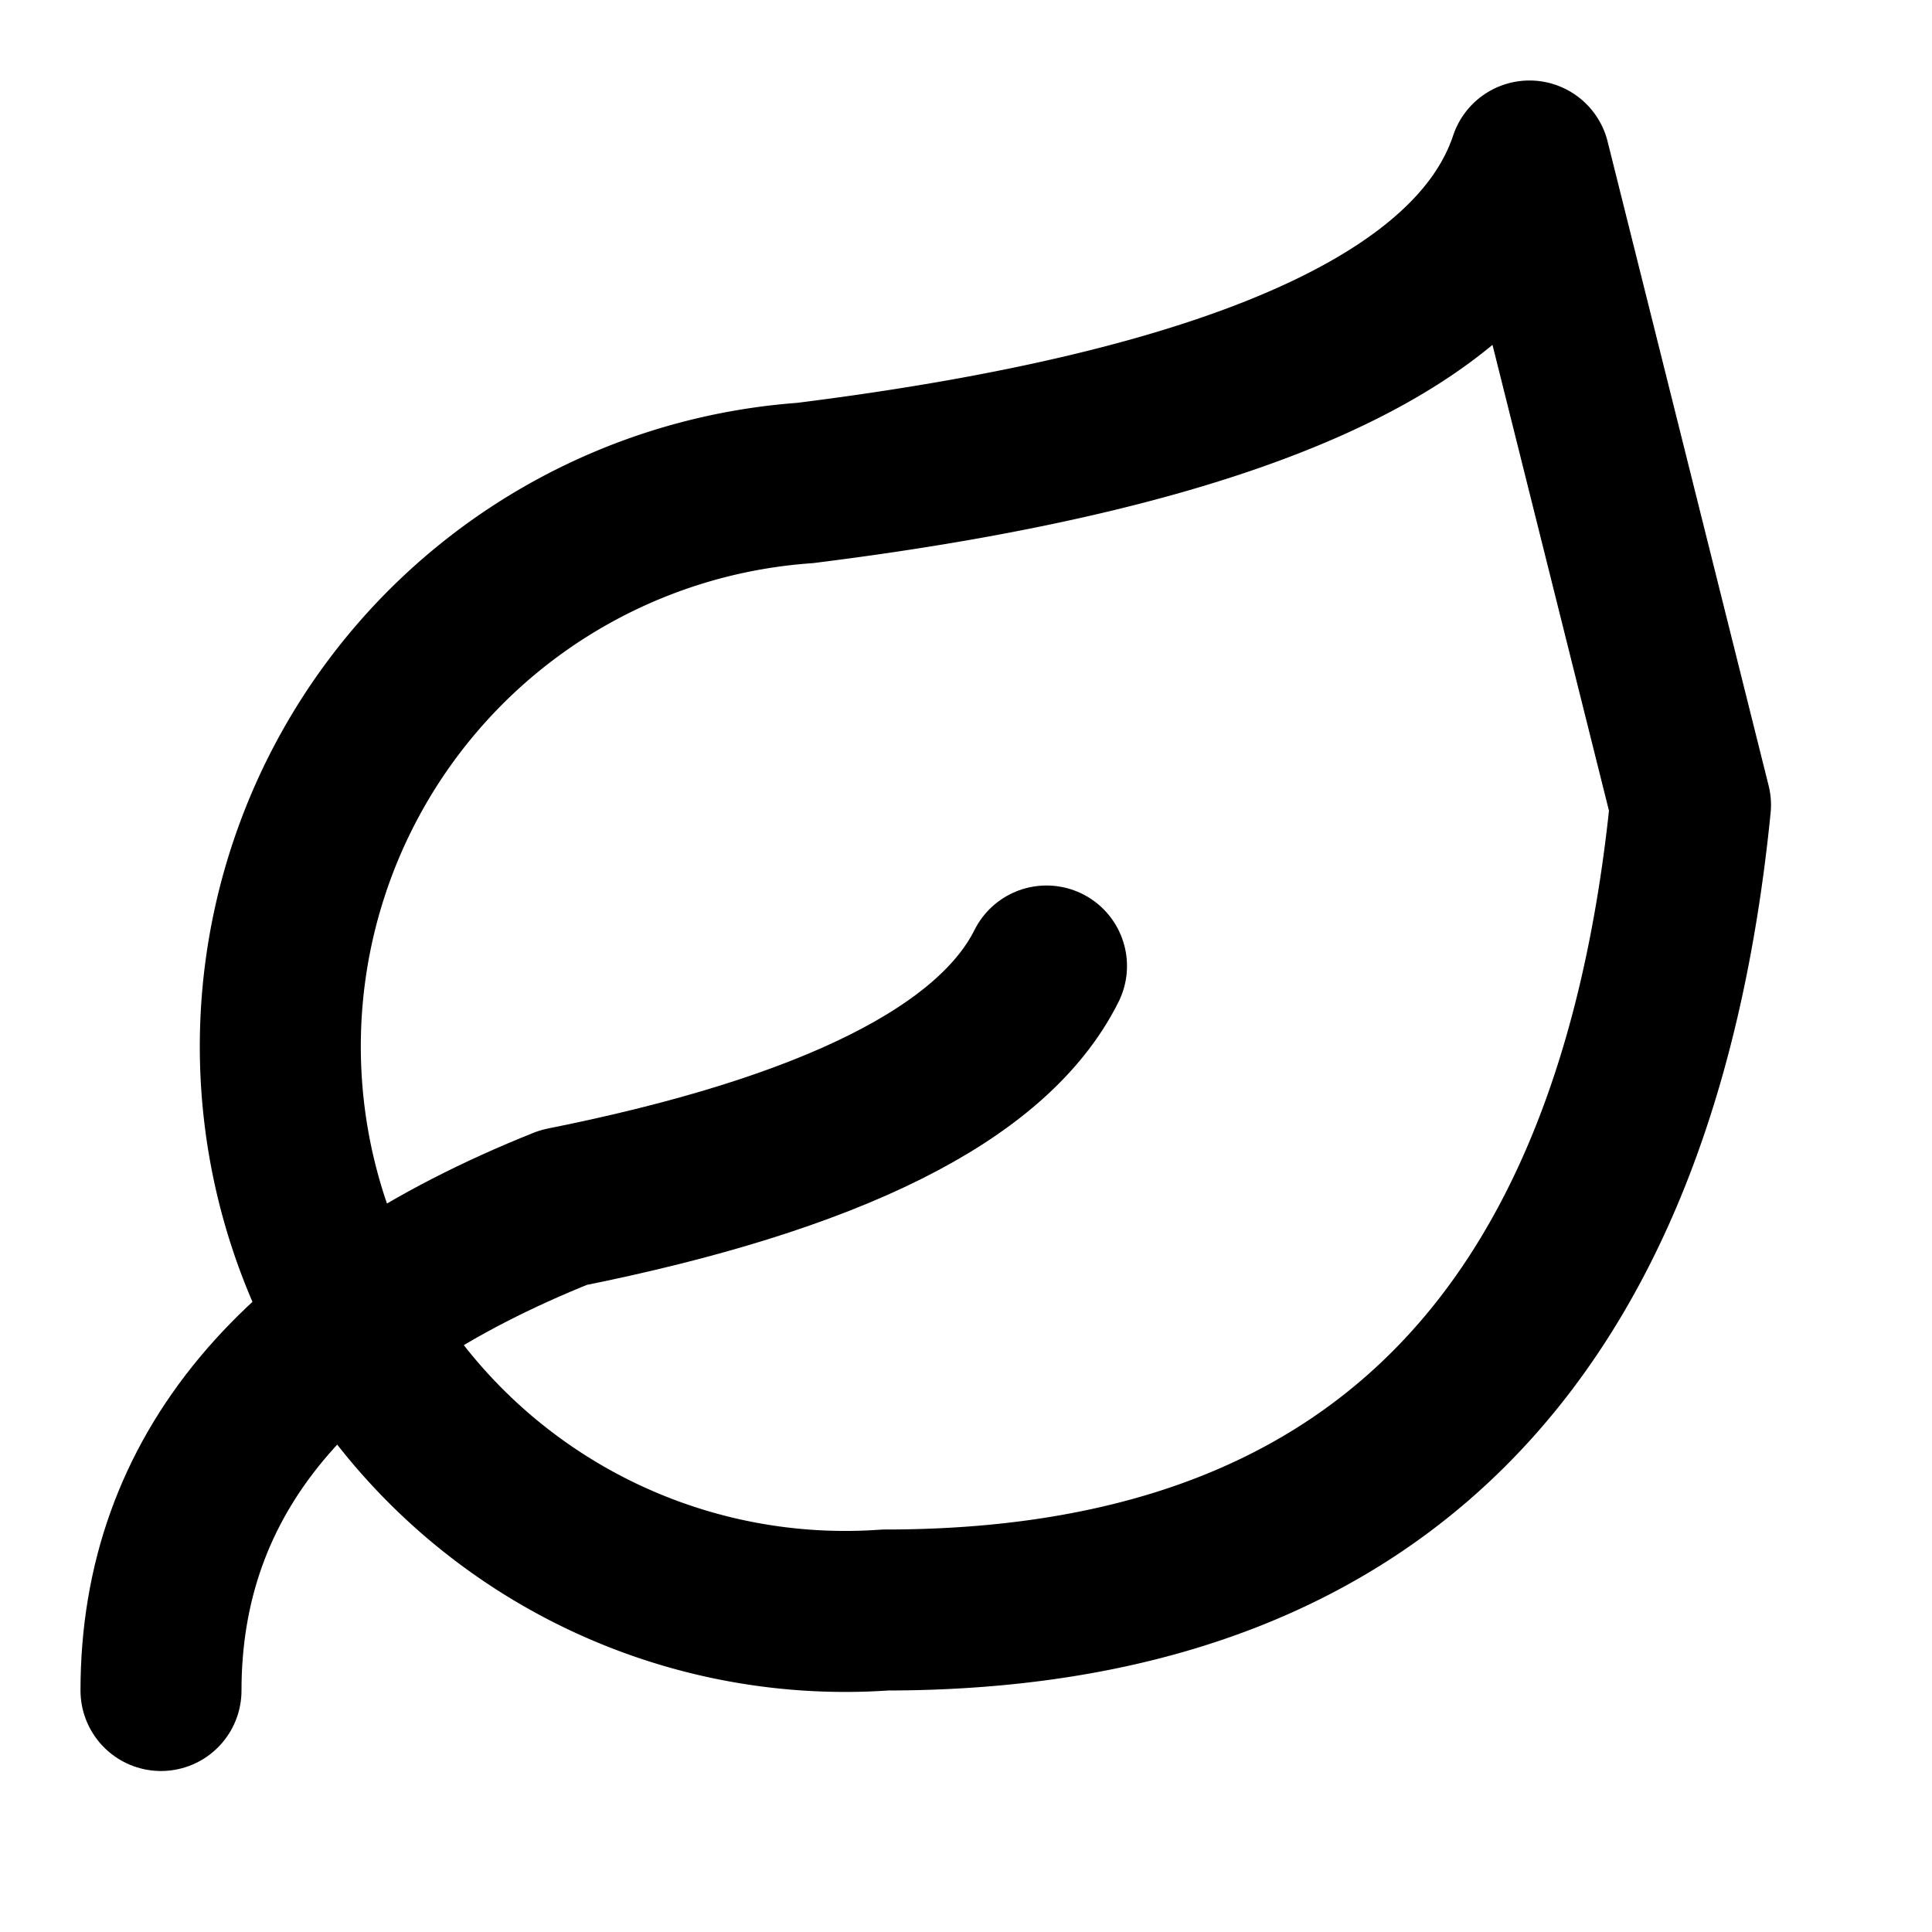 <svg xmlns="http://www.w3.org/2000/svg" width="24" height="24" fill="none" stroke="currentColor" stroke-linecap="round" stroke-linejoin="round" stroke-width="2" viewBox="0 0 24 24"><path d="M11 20a7 7 0 0 1-1-14q8-1 9-4l2 8q-1 10-10 10"/><path d="M2 21q0-4 5-6 5-1 6-3"/></svg>
